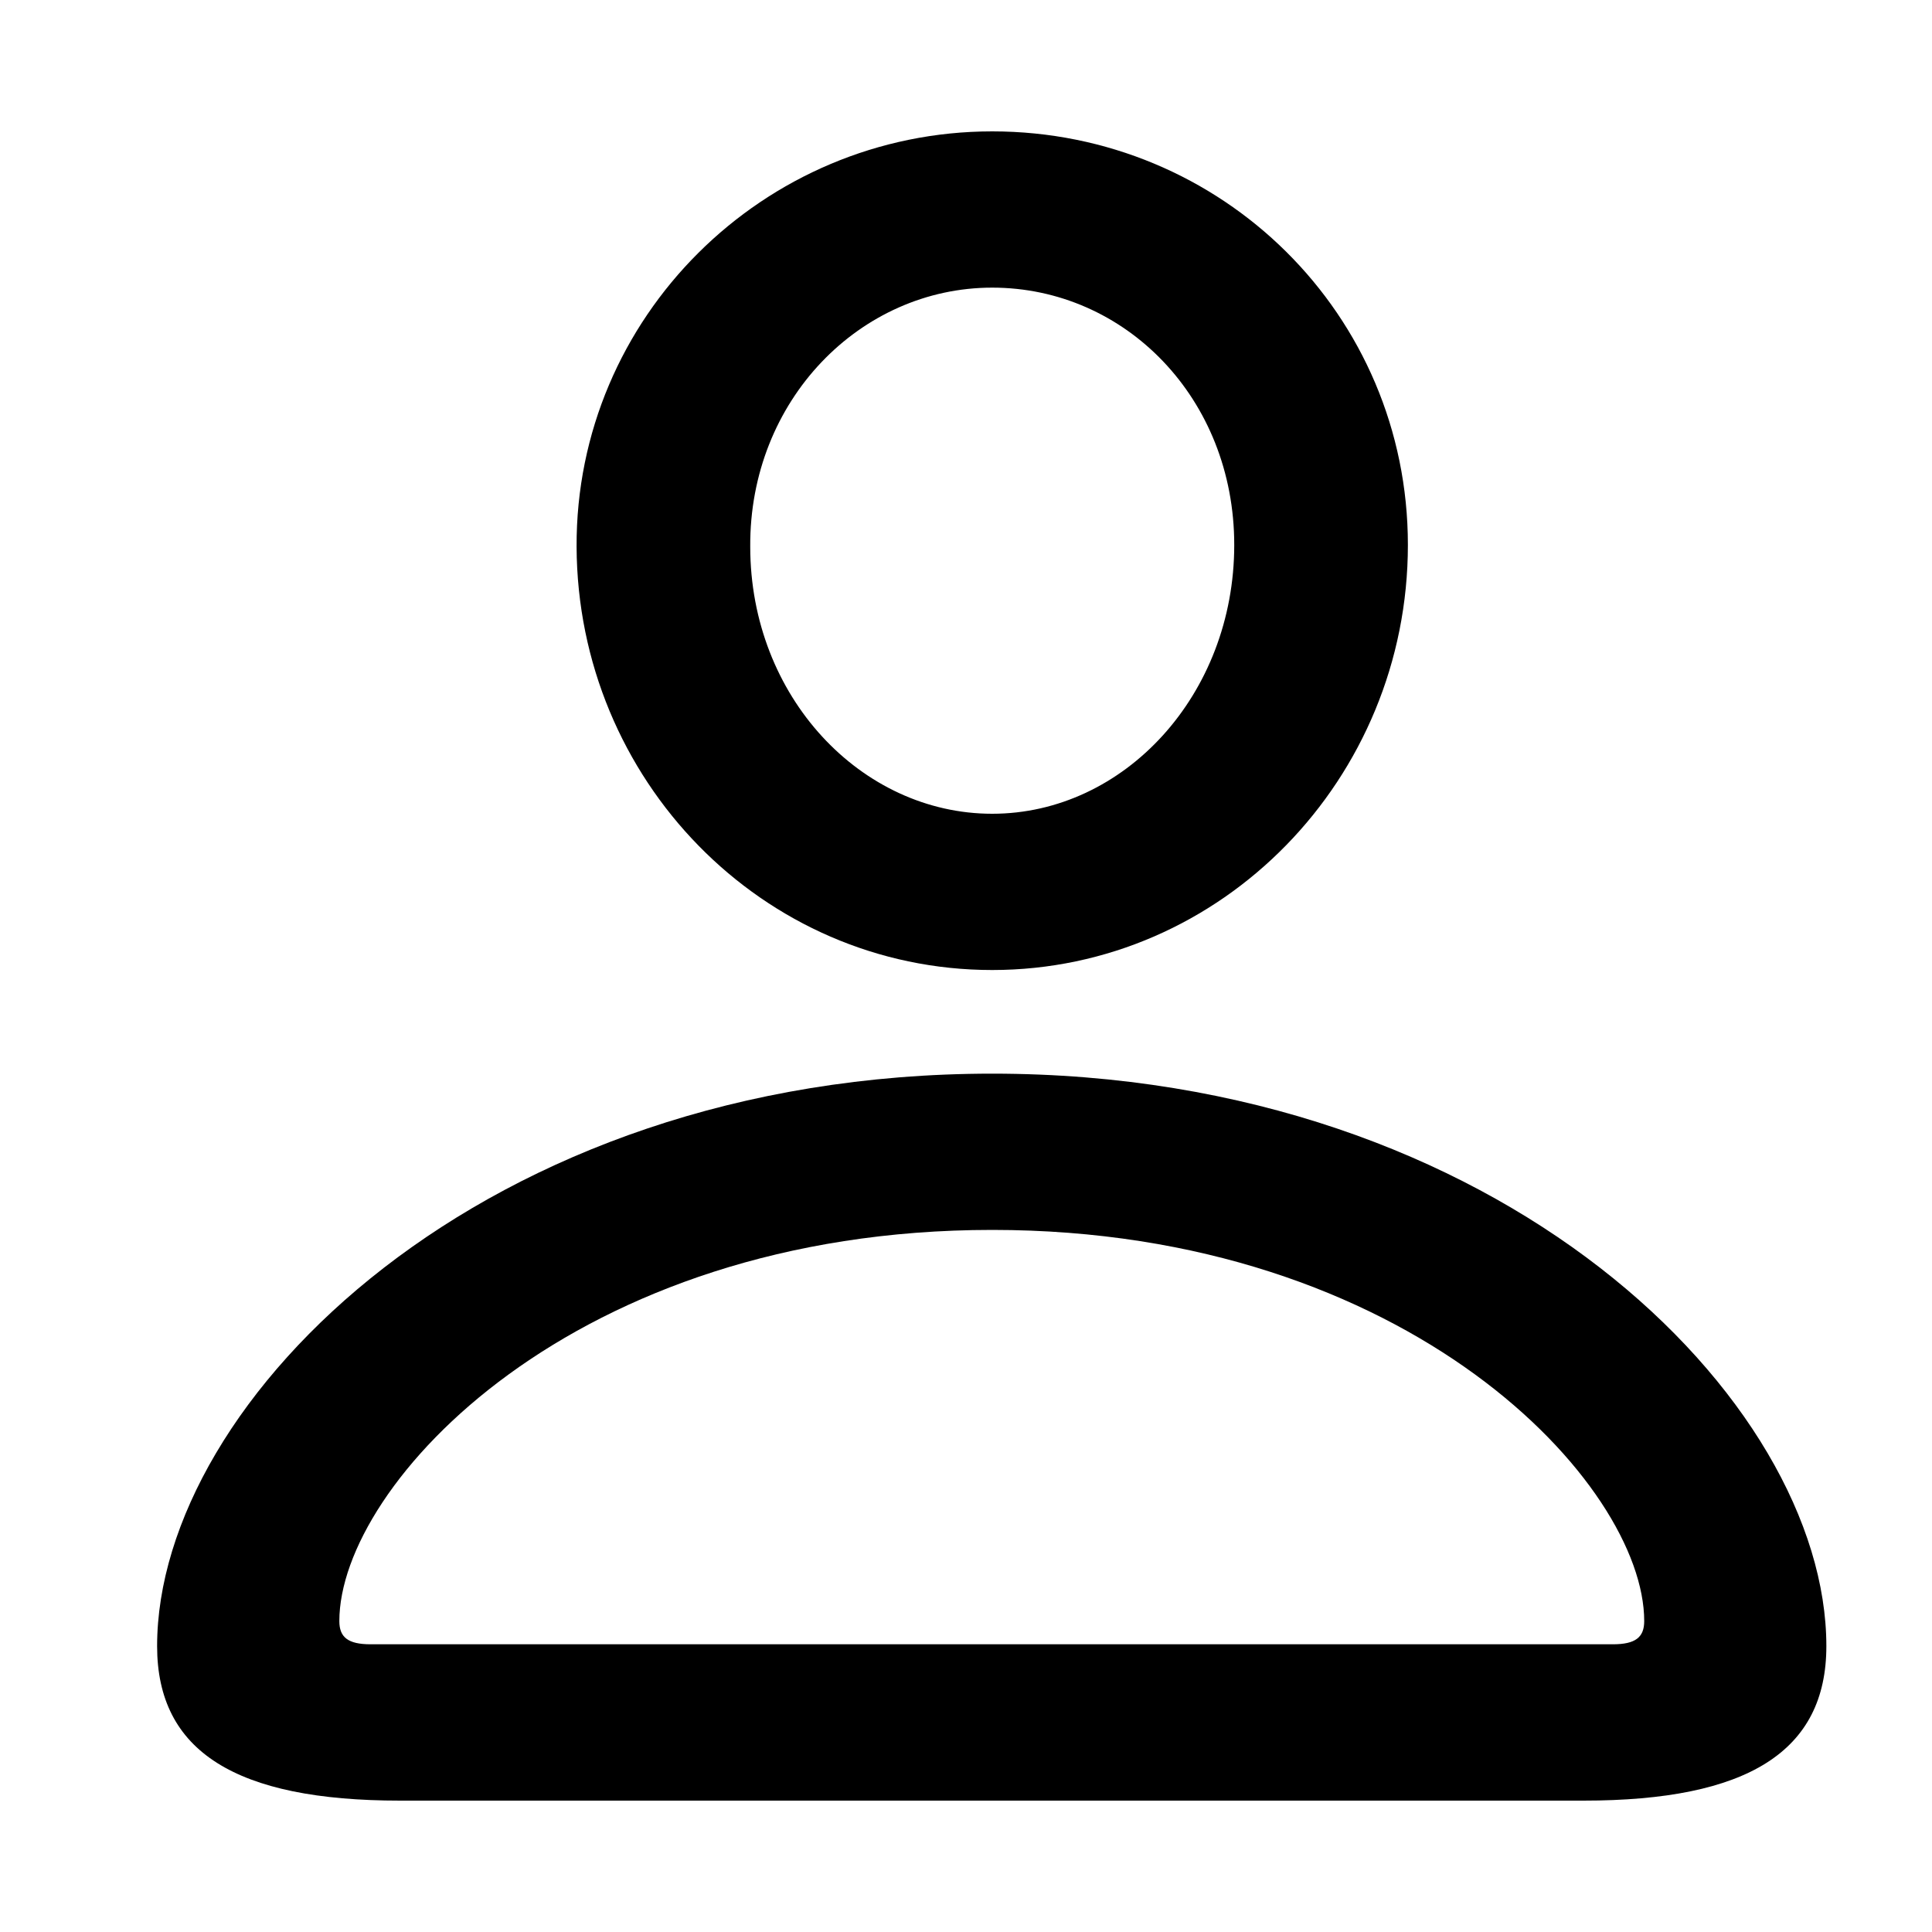<svg width="25" height="25" viewBox="0 0 25 25" fill="none" xmlns="http://www.w3.org/2000/svg">
<path d="M12.839 12.552C15.811 12.552 18.218 10.079 18.218 7.051C18.218 4.069 15.811 1.7 12.839 1.7C9.88 1.7 7.449 4.104 7.461 7.074C7.473 10.09 9.868 12.552 12.839 12.552ZM12.839 10.53C11.145 10.53 9.708 9.016 9.708 7.074C9.696 5.179 11.133 3.722 12.839 3.722C14.559 3.722 15.971 5.155 15.971 7.051C15.971 8.992 14.546 10.53 12.839 10.53ZM5.177 23.3H20.49C22.614 23.3 23.633 22.664 23.633 21.301C23.633 18.122 19.421 13.893 12.839 13.893C6.257 13.893 2.033 18.122 2.033 21.301C2.033 22.664 3.052 23.3 5.177 23.3ZM4.796 21.277C4.501 21.277 4.391 21.185 4.391 20.977C4.391 19.209 7.424 15.915 12.839 15.915C18.242 15.915 21.276 19.209 21.276 20.977C21.276 21.185 21.165 21.277 20.87 21.277H4.796Z" fill="currentColor"/>
</svg>
